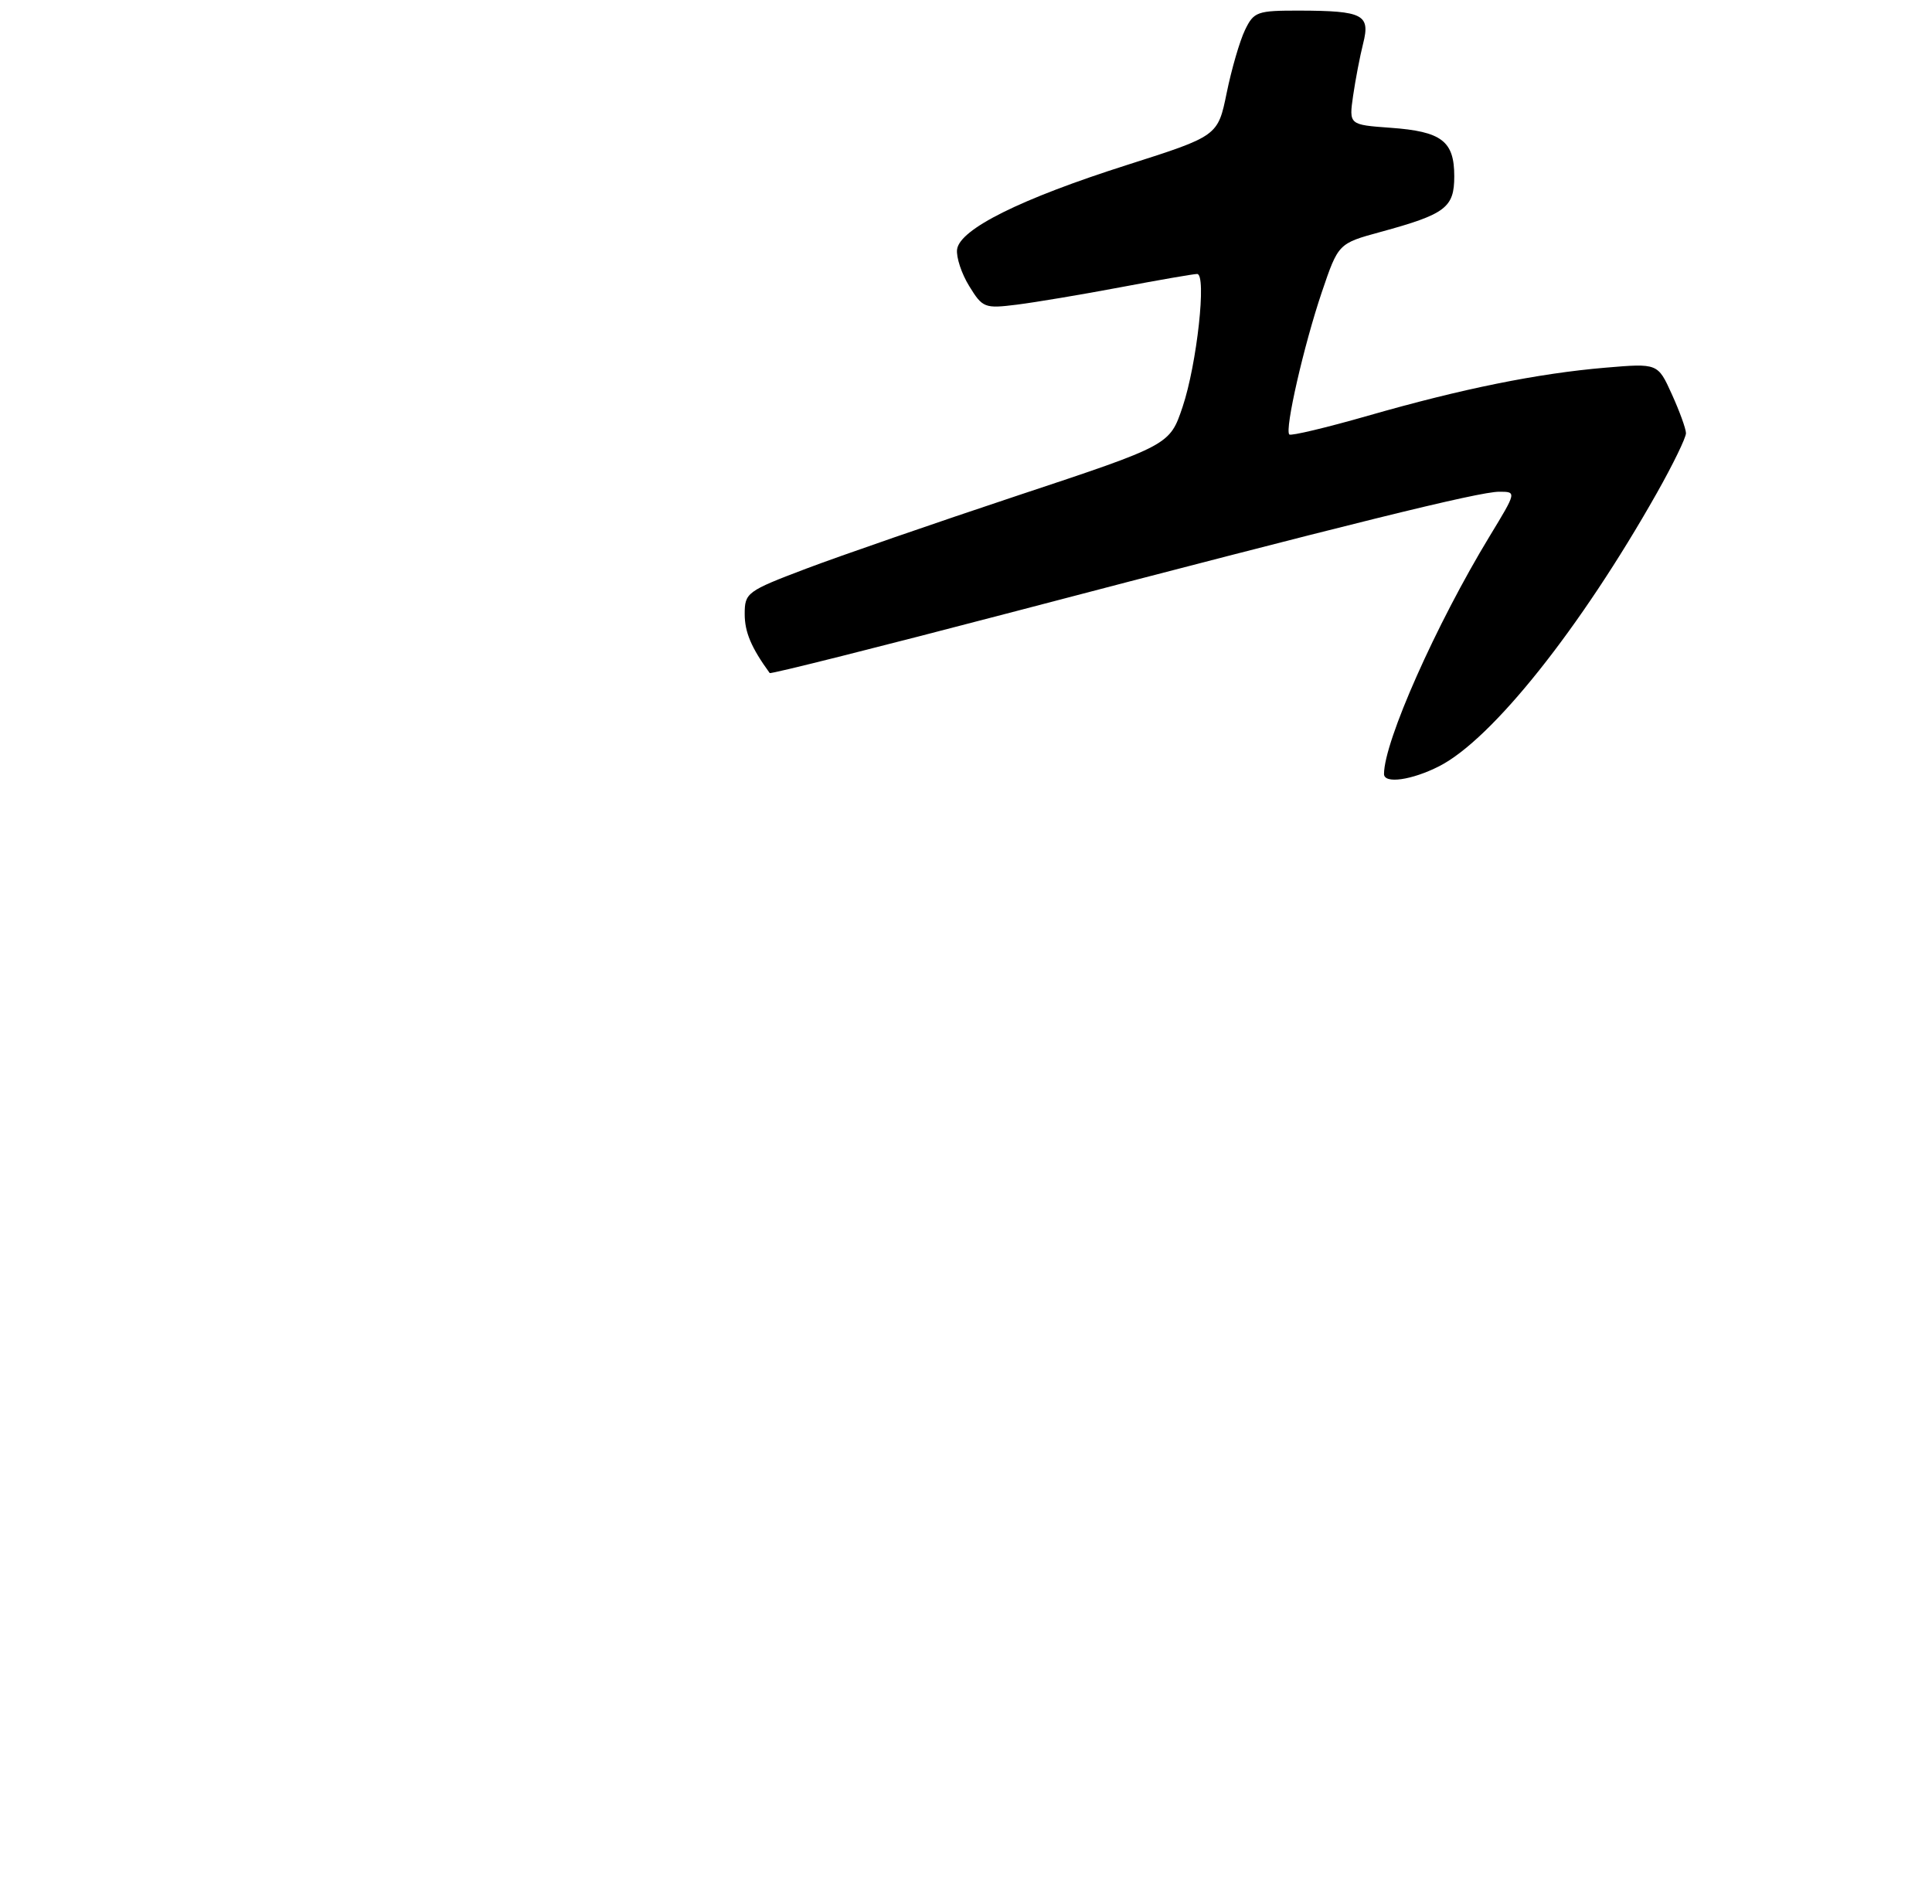 <?xml version="1.0" encoding="UTF-8" standalone="no"?>
<!DOCTYPE svg PUBLIC "-//W3C//DTD SVG 1.1//EN" "http://www.w3.org/Graphics/SVG/1.1/DTD/svg11.dtd" >
<svg xmlns="http://www.w3.org/2000/svg" xmlns:xlink="http://www.w3.org/1999/xlink" version="1.1" viewBox="0 0 275 271">
 <g >
 <path fill="currentColor"
d=" M 204.86 109.07 C 212.39 105.23 224.95 89.46 235.85 70.16 C 238.13 66.12 239.99 62.30 239.98 61.66 C 239.97 61.02 239.06 58.52 237.96 56.10 C 235.97 51.71 235.97 51.71 228.52 52.34 C 218.86 53.16 208.13 55.33 194.72 59.18 C 188.79 60.88 183.75 62.08 183.52 61.85 C 182.84 61.17 185.59 49.15 188.15 41.58 C 190.50 34.66 190.50 34.66 196.50 33.02 C 205.77 30.49 207.00 29.56 207.00 25.09 C 207.00 20.08 205.21 18.71 197.92 18.19 C 192.01 17.76 192.01 17.76 192.60 13.63 C 192.93 11.36 193.57 8.01 194.03 6.19 C 195.07 2.08 194.02 1.54 185.02 1.51 C 178.93 1.50 178.47 1.66 177.21 4.28 C 176.47 5.81 175.30 9.83 174.61 13.21 C 173.35 19.36 173.35 19.36 160.43 23.48 C 145.28 28.30 136.62 32.61 136.23 35.50 C 136.09 36.60 136.86 38.96 137.96 40.73 C 139.86 43.83 140.16 43.94 144.73 43.37 C 147.35 43.04 154.00 41.93 159.50 40.89 C 165.00 39.85 169.90 39.00 170.40 39.00 C 171.78 39.00 170.37 51.85 168.33 57.92 C 166.50 63.35 166.50 63.35 145.00 70.49 C 133.18 74.42 119.56 79.13 114.75 80.95 C 106.31 84.15 106.00 84.38 106.00 87.41 C 106.00 89.99 106.94 92.21 109.56 95.81 C 109.69 95.99 125.25 92.07 144.15 87.12 C 192.18 74.53 210.51 70.00 213.39 70.00 C 215.88 70.00 215.88 70.00 212.06 76.29 C 204.42 88.86 197.00 105.56 197.00 110.18 C 197.00 111.62 200.96 111.06 204.86 109.07 Z "/>
</g>
</svg>